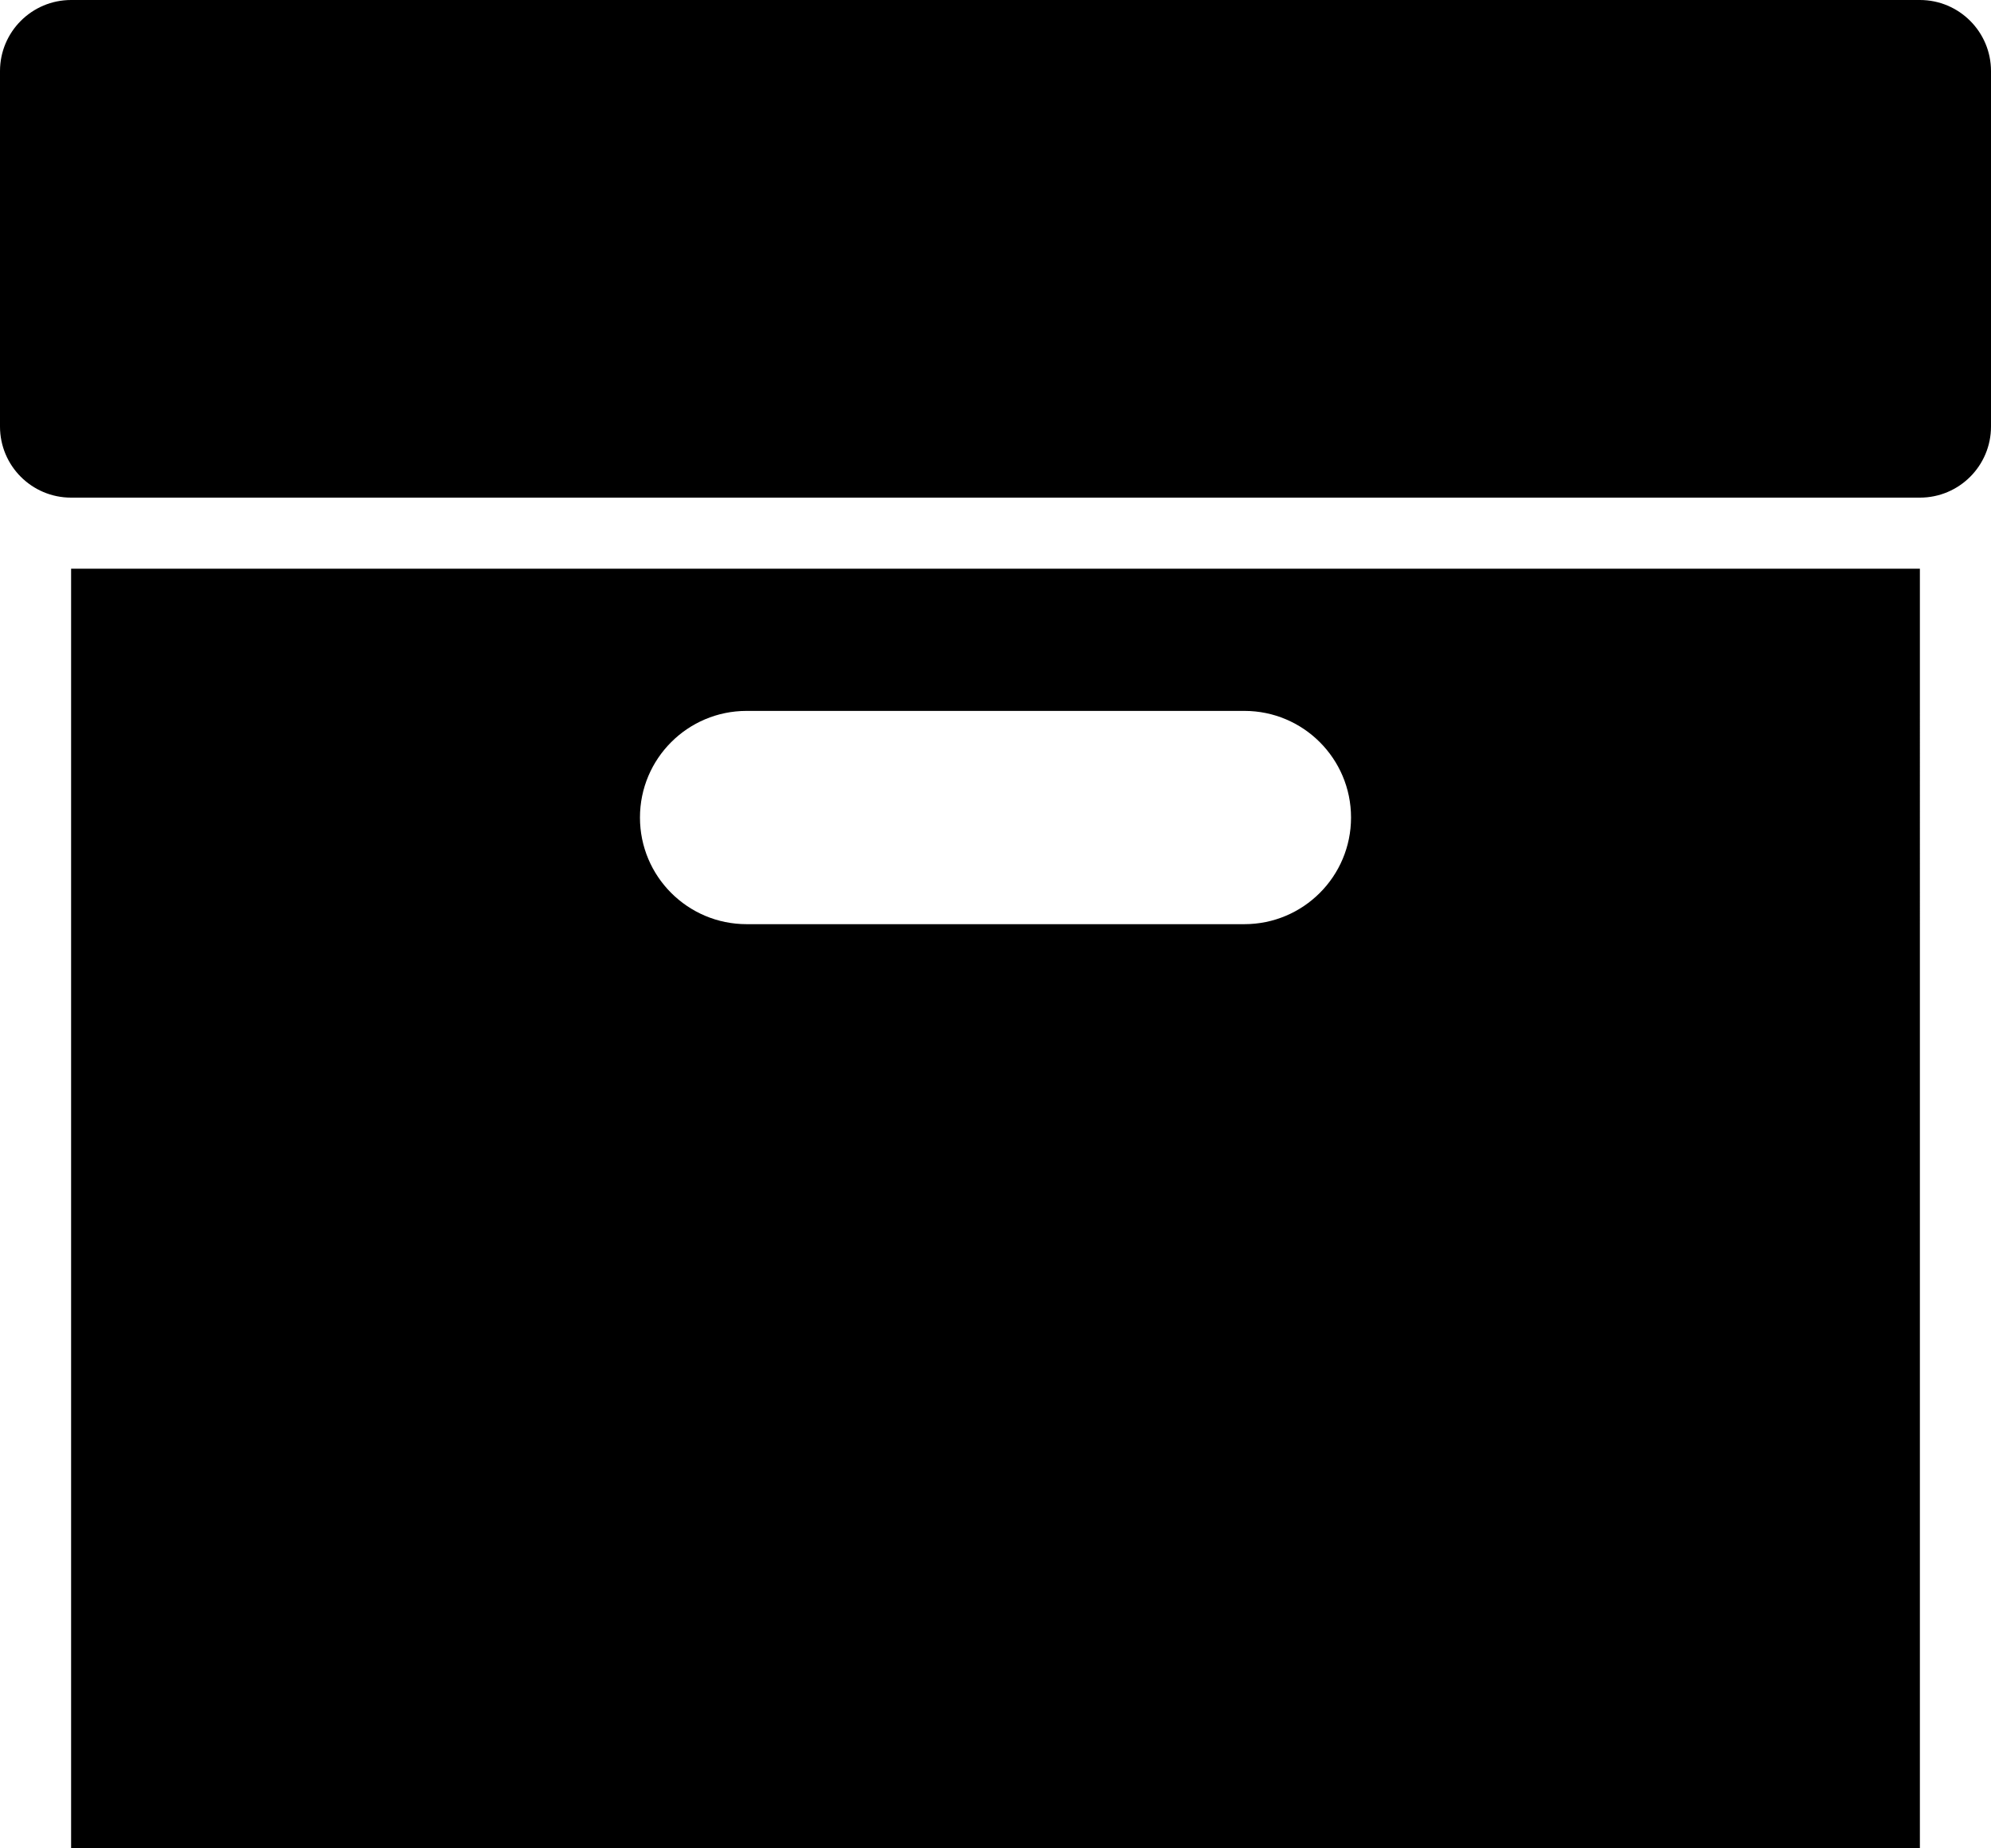 <?xml version="1.0" encoding="iso-8859-1"?>
<!-- Generator: Adobe Illustrator 16.0.4, SVG Export Plug-In . SVG Version: 6.00 Build 0)  -->
<!DOCTYPE svg PUBLIC "-//W3C//DTD SVG 1.1//EN" "http://www.w3.org/Graphics/SVG/1.1/DTD/svg11.dtd">
<svg version="1.1" id="Layer_1" xmlns="http://www.w3.org/2000/svg" xmlns:xlink="http://www.w3.org/1999/xlink" x="0px" y="0px"
	 width="56px" height="52px" viewBox="0 0 56 52" style="enable-background:new 0 0 56 52;" xml:space="preserve">
<g id="_x37_41-box-selected_x40_2x.png">
	<g>
		<path d="M2,50v2h2h48h2v-2V16H2V50z M21,20h14c1.657,0,3,1.344,3,3c0,1.657-1.343,3-3,3H21c-1.657,0-3-1.343-3-3
			C18,21.344,19.343,20,21,20z M54,0H2C0.896,0,0,0.896,0,2v10c0,1.104,0.894,1.999,1.998,2h52.004C55.105,13.999,56,13.104,56,12V2
			C56,0.896,55.104,0,54,0z"/>
	</g>
</g>
<g>
</g>
<g>
</g>
<g>
</g>
<g>
</g>
<g>
</g>
<g>
</g>
<g>
</g>
<g>
</g>
<g>
</g>
<g>
</g>
<g>
</g>
<g>
</g>
<g>
</g>
<g>
</g>
<g>
</g>
</svg>
